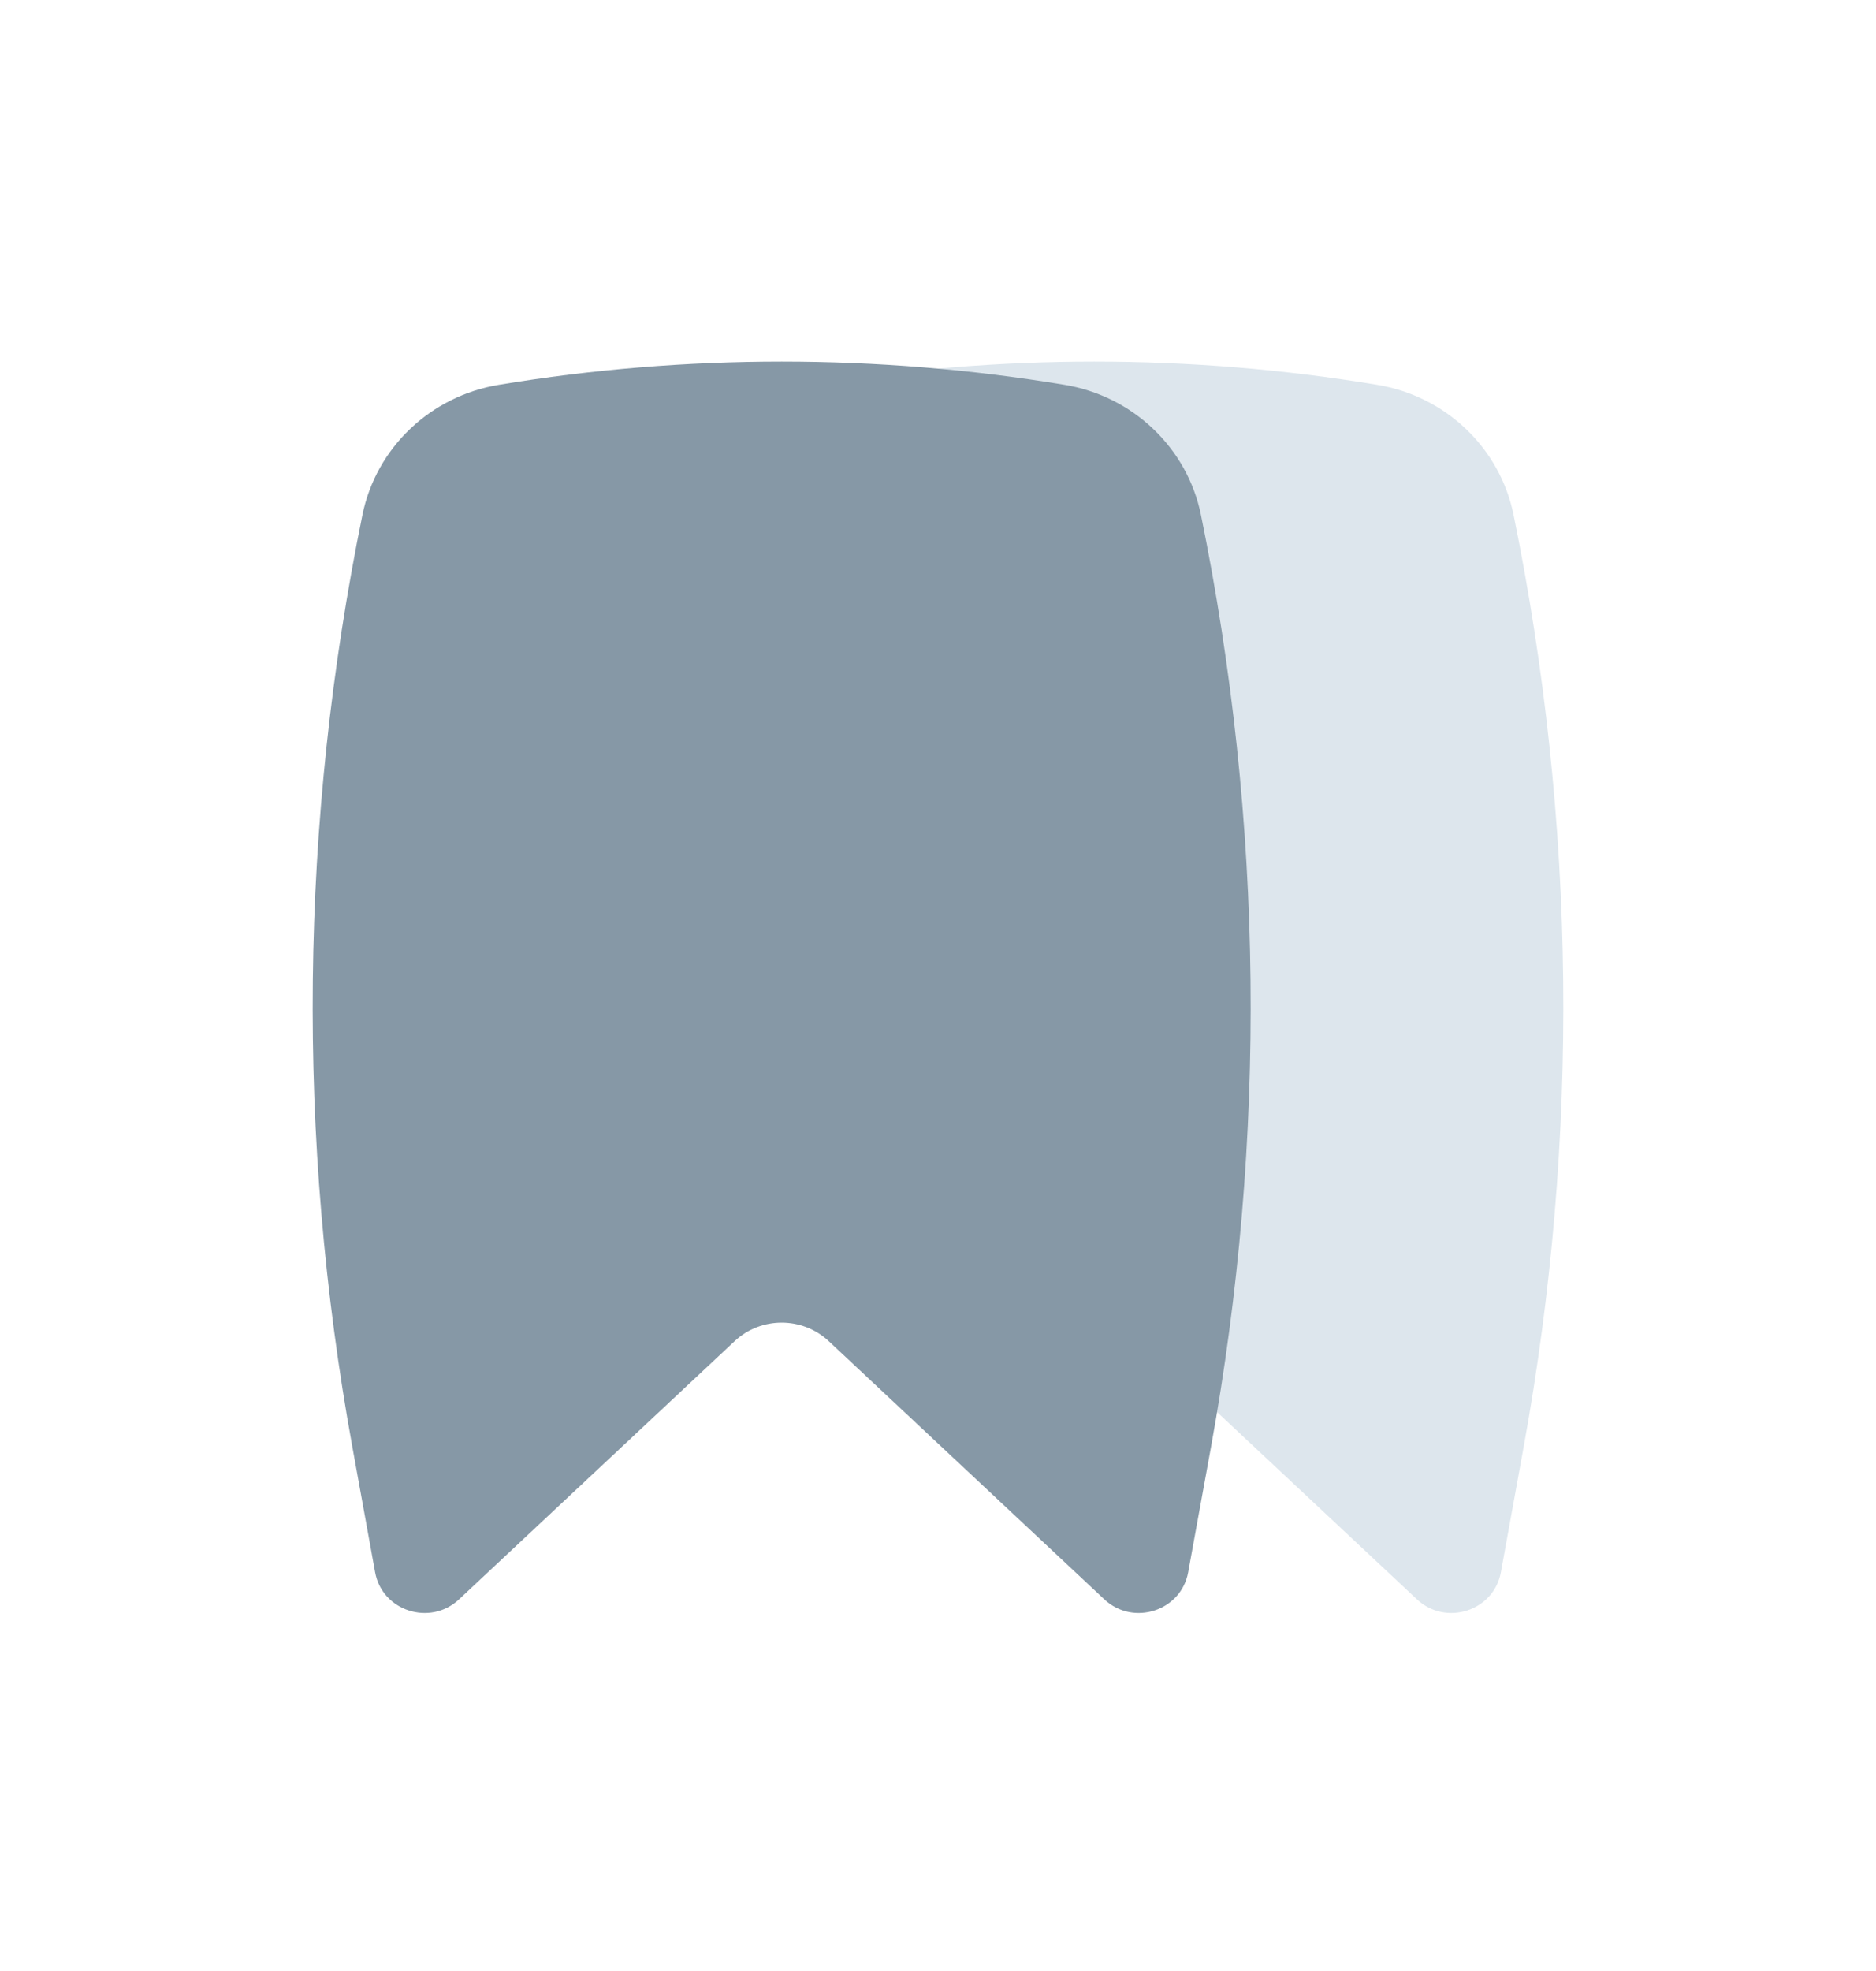 <svg width="20" height="21" viewBox="0 0 20 21" fill="none" xmlns="http://www.w3.org/2000/svg">
<path d="M14.682 4.1C12.689 3.77 10.644 3.77 8.651 4.1C7.923 4.22 7.343 4.771 7.197 5.485C6.528 8.759 6.492 8.952 7.089 12.239L7.333 13.577C7.408 13.99 7.918 14.155 8.226 13.866L11.164 14.29C11.446 14.026 11.888 14.026 12.169 14.29L15.107 17.041C15.415 17.329 15.925 17.164 16.001 16.752L16.244 15.414C16.842 12.127 16.805 8.759 16.136 5.485C15.99 4.771 15.411 4.22 14.682 4.1Z" fill="#DDE6ED"/>
<path d="M11.349 4.1C9.356 3.77 7.311 3.77 5.318 4.1C4.589 4.22 4.01 4.771 3.864 5.485C3.195 8.759 3.158 12.127 3.756 15.414L3.999 16.752C4.074 17.164 4.585 17.329 4.893 17.041L7.831 14.29C8.112 14.026 8.554 14.026 8.836 14.29L11.774 17.041C12.082 17.329 12.592 17.164 12.667 16.752L12.911 15.414C13.508 12.127 13.472 8.759 12.803 5.485C12.657 4.771 12.077 4.22 11.349 4.1Z" fill="#8698A6"/>
</svg>
